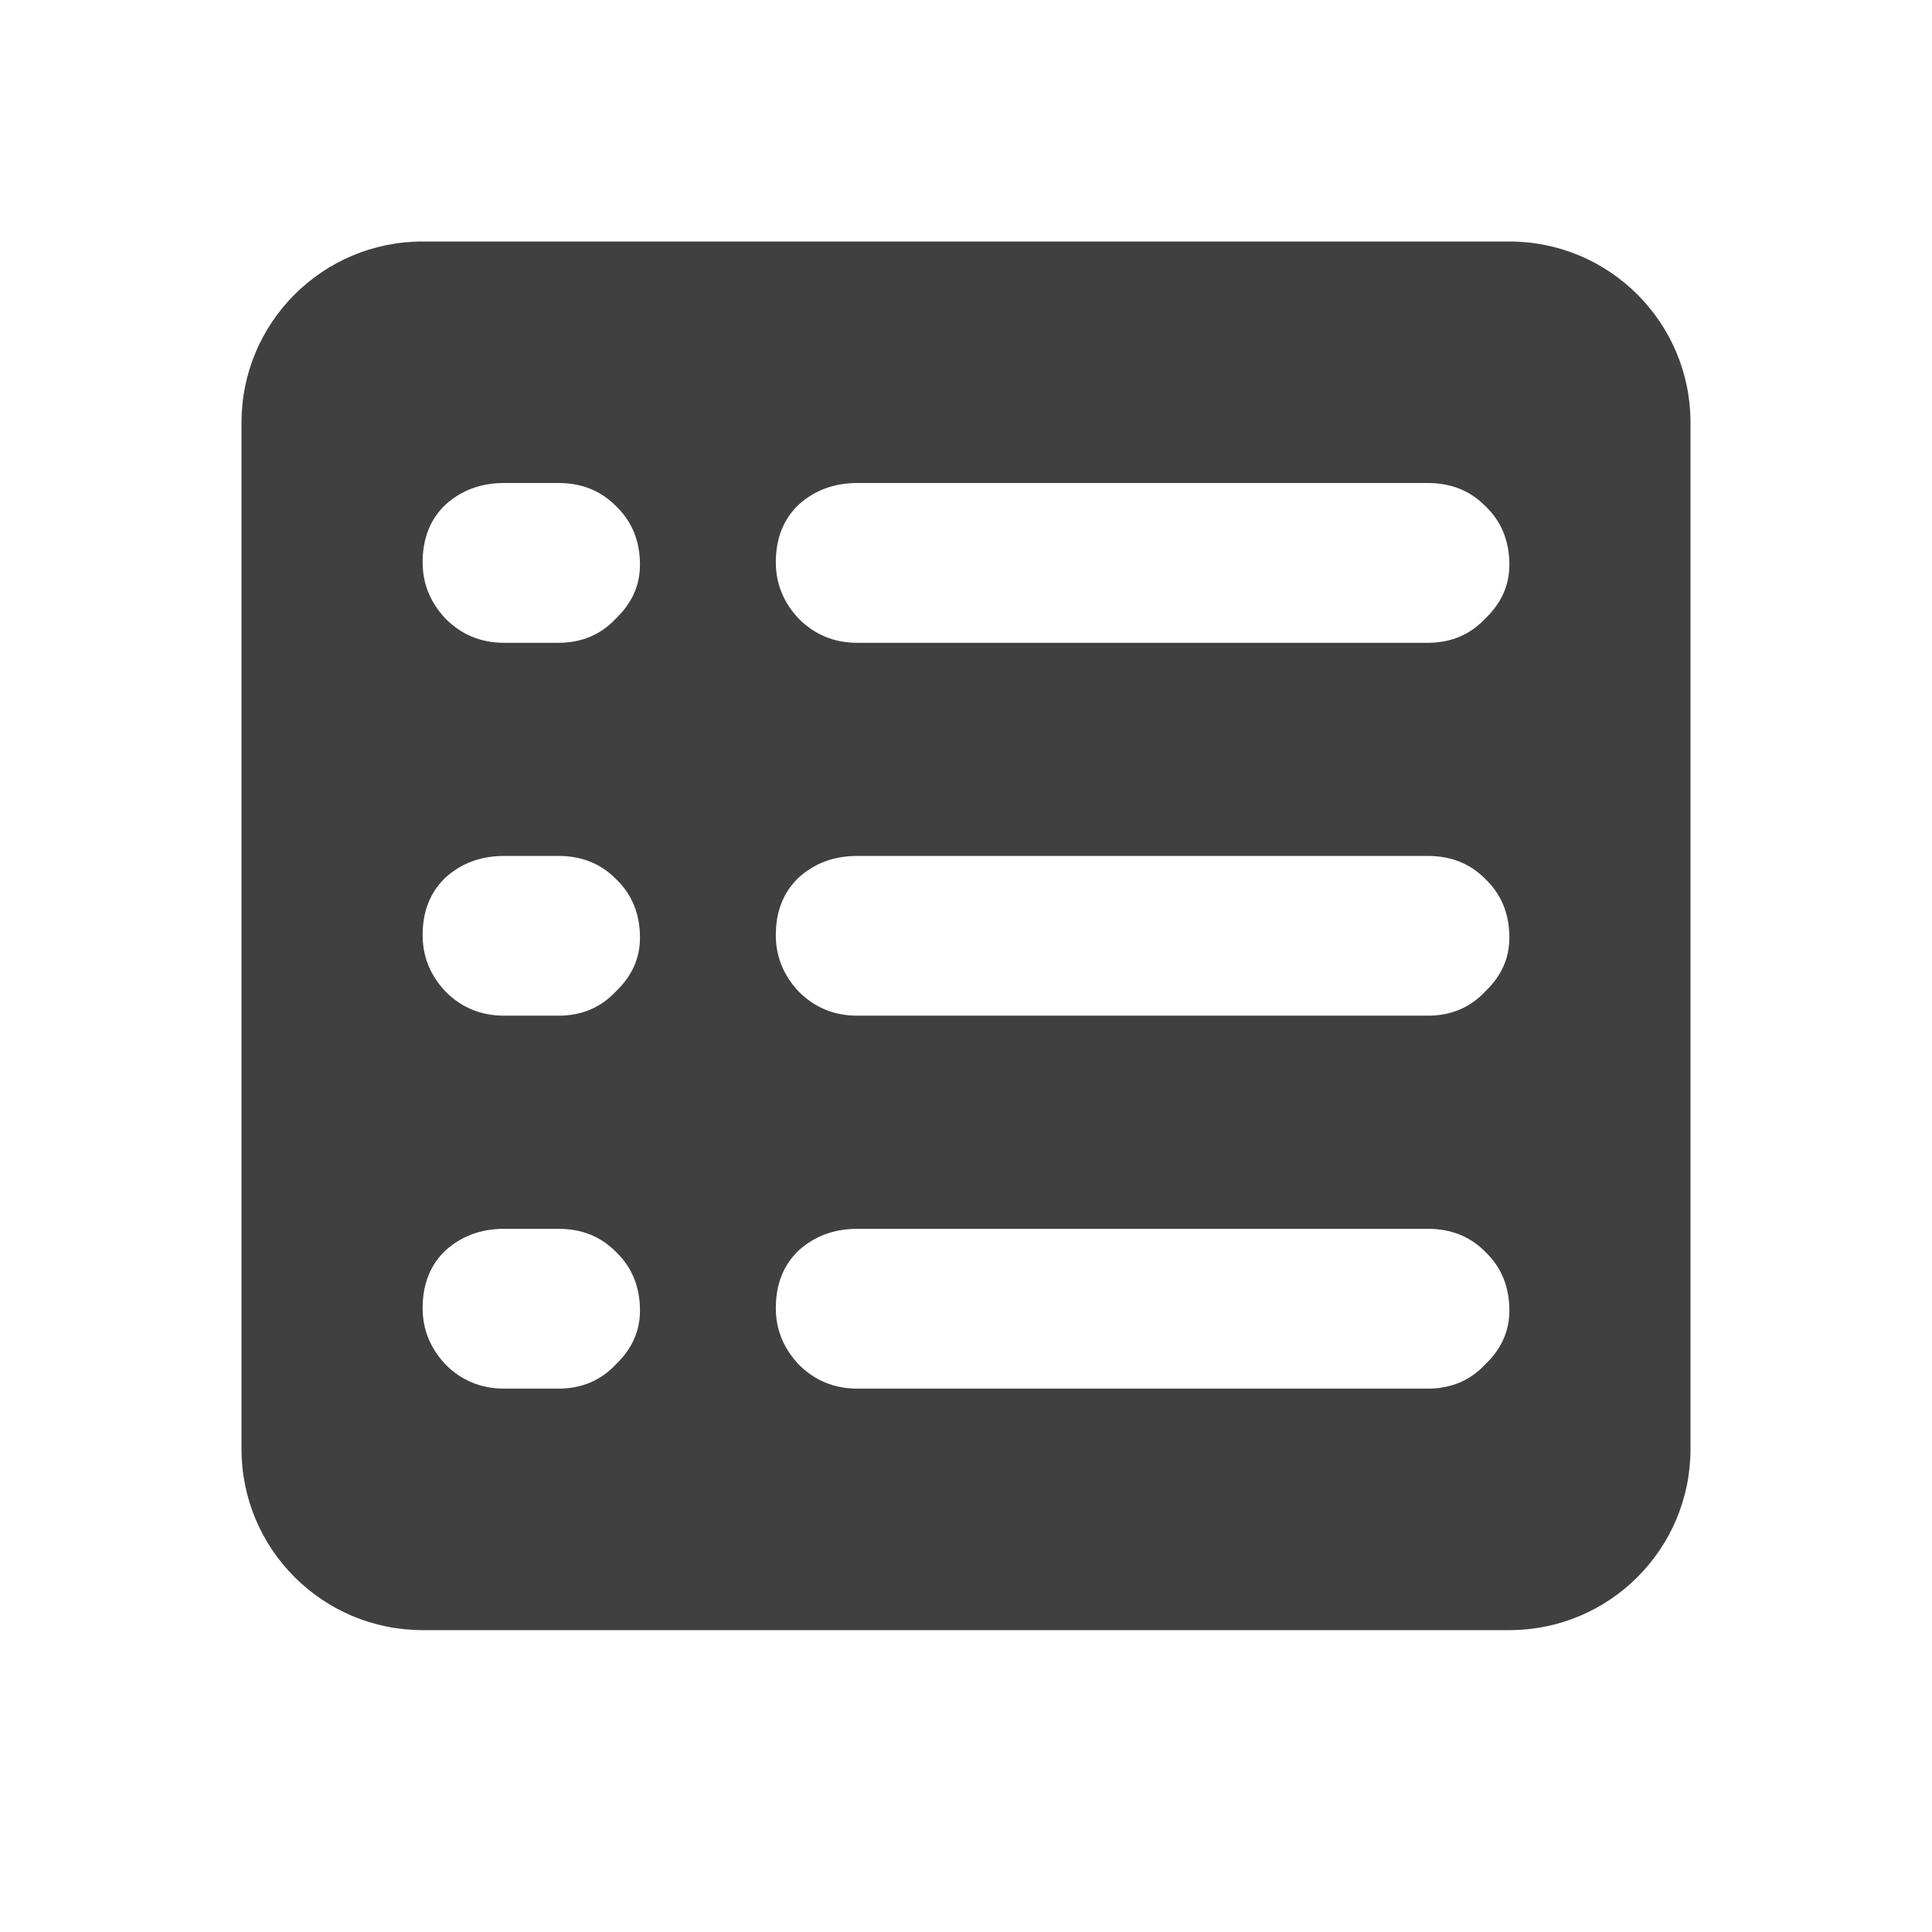 <svg width="32" height="32" viewBox="0 0 32 32" fill="none" xmlns="http://www.w3.org/2000/svg">
<path fill-rule="evenodd" clip-rule="evenodd" d="M7 4C5.343 4 4 5.343 4 7V24C4 25.657 5.343 27 7 27H25C26.657 27 28 25.657 28 24V7C28 5.343 26.657 4 25 4H7ZM13.227 10.245C13.492 10.513 13.817 10.647 14.201 10.647L23.648 10.647C24.032 10.647 24.35 10.513 24.601 10.245C24.867 9.991 25 9.694 25 9.355C25 8.96 24.867 8.635 24.601 8.381C24.35 8.127 24.032 8 23.648 8L14.201 8C13.817 8 13.492 8.12 13.227 8.36C12.976 8.6 12.85 8.918 12.85 9.313C12.85 9.666 12.976 9.976 13.227 10.245ZM7.377 10.245C7.642 10.513 7.967 10.647 8.351 10.647H9.249C9.633 10.647 9.95 10.513 10.201 10.245C10.467 9.991 10.6 9.694 10.6 9.355C10.6 8.96 10.467 8.635 10.201 8.381C9.95 8.127 9.633 8 9.249 8H8.351C7.967 8 7.642 8.12 7.377 8.36C7.126 8.6 7 8.918 7 9.313C7 9.666 7.126 9.976 7.377 10.245ZM8.351 16.823C7.967 16.823 7.642 16.689 7.377 16.421C7.126 16.153 7 15.842 7 15.489C7 15.094 7.126 14.777 7.377 14.537C7.642 14.296 7.967 14.177 8.351 14.177H9.249C9.633 14.177 9.95 14.303 10.201 14.558C10.467 14.812 10.6 15.136 10.6 15.532C10.6 15.871 10.467 16.167 10.201 16.421C9.95 16.689 9.633 16.823 9.249 16.823H8.351ZM13.227 16.421C13.492 16.689 13.817 16.823 14.201 16.823H23.648C24.032 16.823 24.35 16.689 24.601 16.421C24.867 16.167 25 15.871 25 15.532C25 15.136 24.867 14.812 24.601 14.558C24.35 14.303 24.032 14.177 23.648 14.177H14.201C13.817 14.177 13.492 14.296 13.227 14.537C12.976 14.777 12.85 15.094 12.85 15.489C12.85 15.842 12.976 16.153 13.227 16.421ZM13.227 22.598C13.492 22.866 13.817 23 14.201 23L23.649 23C24.033 23 24.35 22.866 24.601 22.598C24.867 22.343 25 22.047 25 21.708C25 21.313 24.867 20.988 24.601 20.734C24.35 20.48 24.033 20.353 23.649 20.353L14.201 20.353C13.817 20.353 13.492 20.473 13.227 20.713C12.976 20.953 12.85 21.271 12.85 21.666C12.85 22.019 12.976 22.329 13.227 22.598ZM8.351 23C7.967 23 7.642 22.866 7.377 22.598C7.126 22.329 7 22.019 7 21.666C7 21.271 7.126 20.953 7.377 20.713C7.642 20.473 7.967 20.353 8.351 20.353H9.249C9.633 20.353 9.95 20.48 10.201 20.734C10.467 20.988 10.6 21.313 10.6 21.708C10.6 22.047 10.467 22.343 10.201 22.598C9.95 22.866 9.633 23 9.249 23L8.351 23Z" fill="#404040"/>
</svg>
